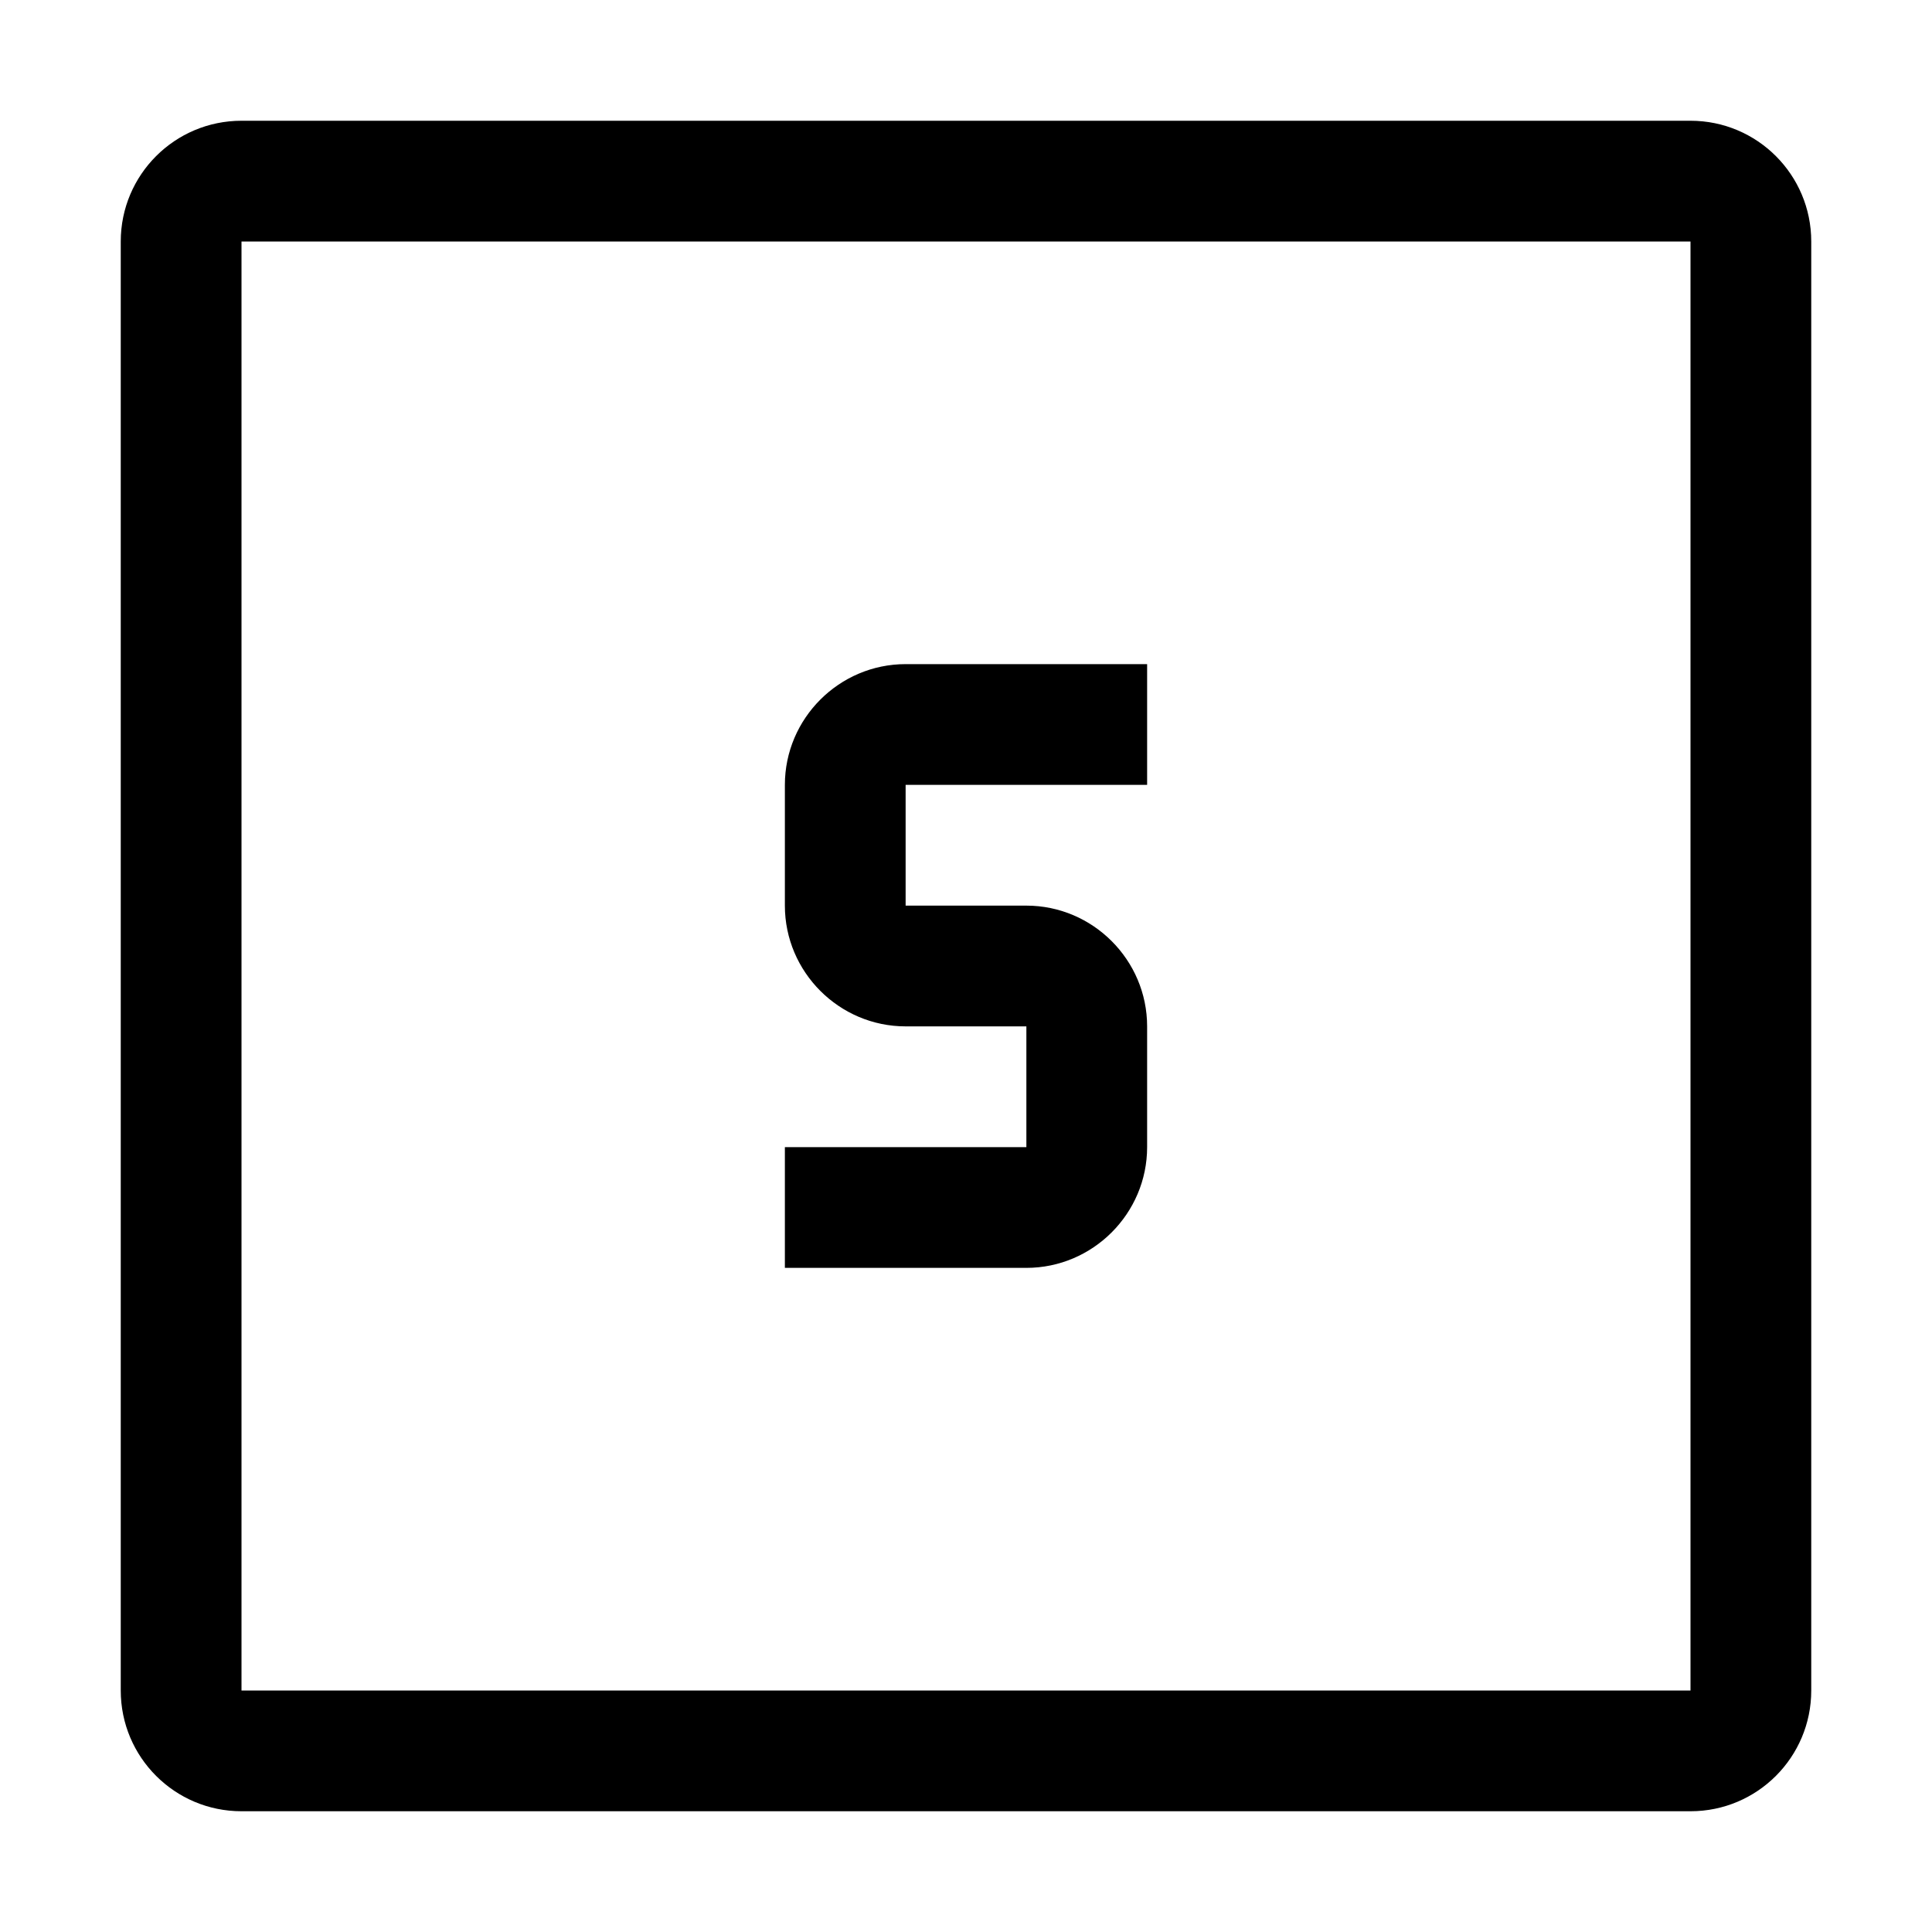 <svg width="32" height="32" viewBox="0 0 32 32" fill="none" xmlns="http://www.w3.org/2000/svg">
<path fill-rule="evenodd" clip-rule="evenodd" d="M28 4H4V28H28V4ZM4 2C2.895 2 2 2.895 2 4V28C2 29.105 2.895 30 4 30H28C29.105 30 30 29.105 30 28V4C30 2.895 29.105 2 28 2H4Z" fill="black"/>
<path d="M15 17C13.9 17 13 16.1 13 15V13C13 11.9 13.9 11 15 11H19V13H15V15H17C18.1 15 19 15.9 19 17V19C19 20.1 18.1 21 17 21H13V19H17V17H15Z" fill="black"/>
</svg>
